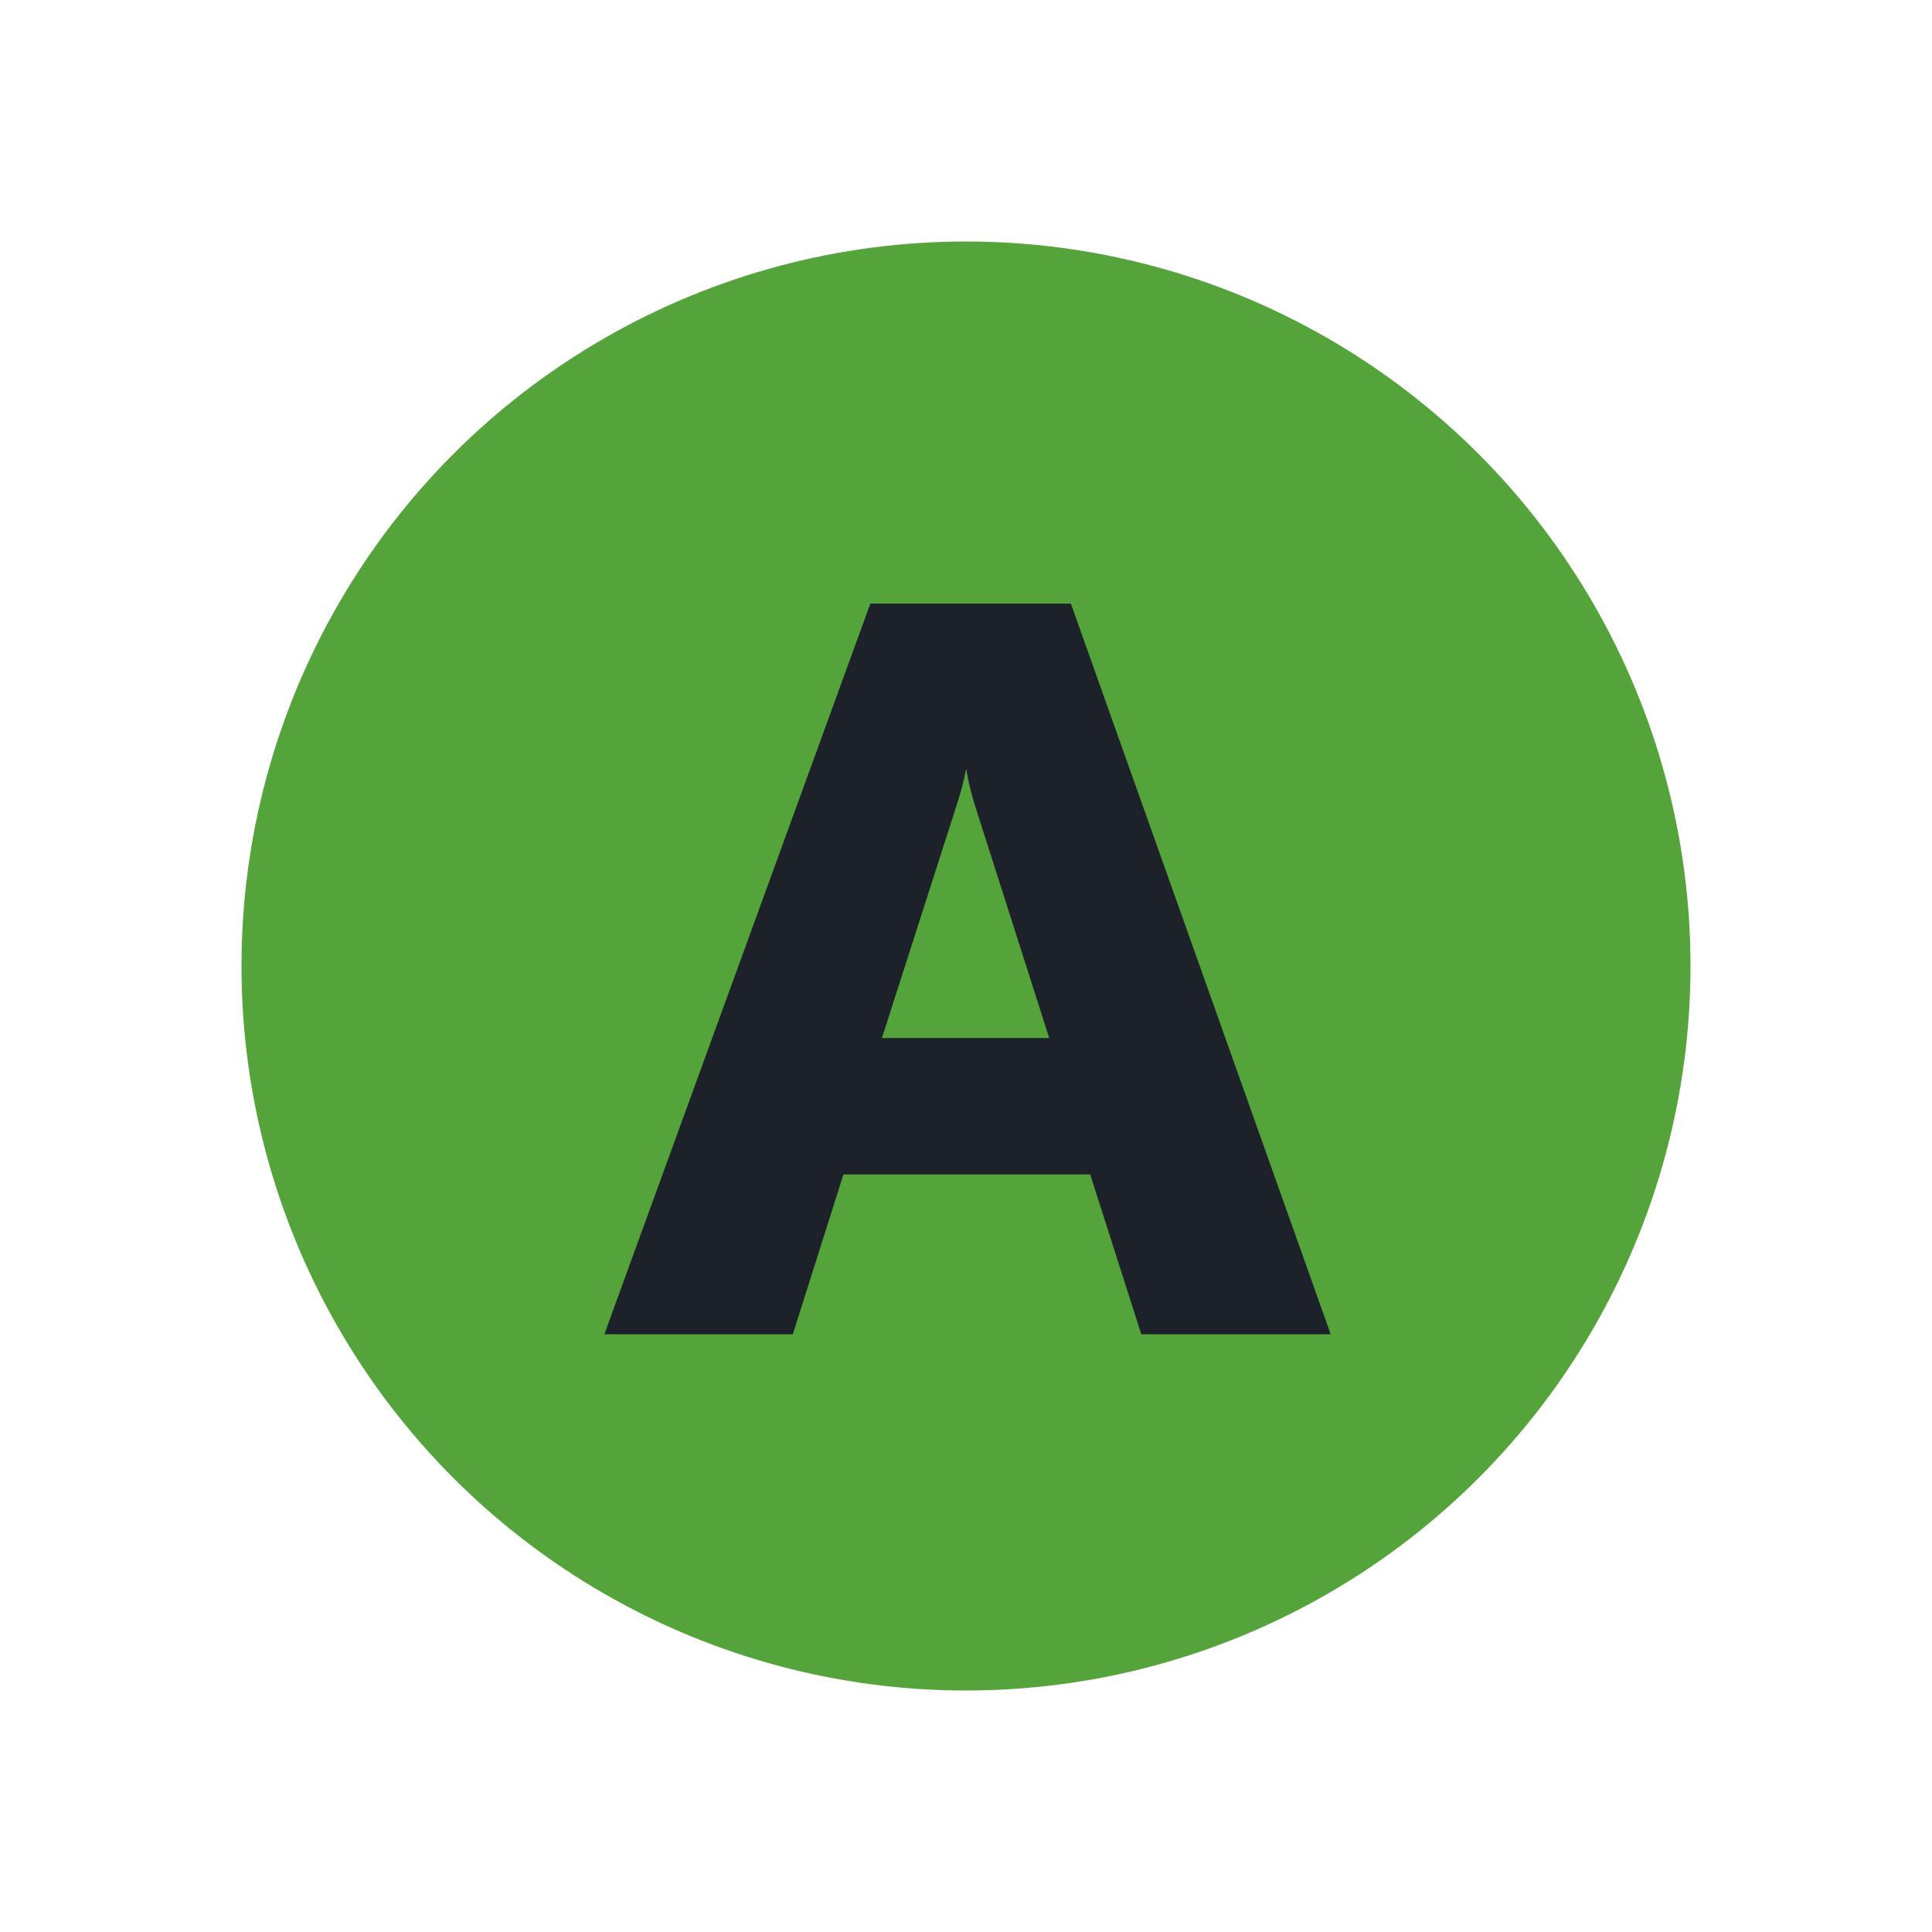 <svg width="24" height="24" viewBox="0 0 24 24" fill="none" xmlns="http://www.w3.org/2000/svg">
<circle cx="12" cy="12" r="9" fill="#55A43B"/>
<path d="M16.424 16.5H14.232L13.598 14.514H10.422L9.794 16.5H7.615L10.864 7.573H13.249L16.424 16.5ZM13.137 12.97L12.178 9.969C12.107 9.745 12.058 9.478 12.029 9.166H11.979C11.958 9.428 11.906 9.687 11.823 9.944L10.852 12.97H13.137Z" fill="#1C212A"/>
<path d="M16.424 16.5V16.575H16.53L16.495 16.475L16.424 16.5ZM14.232 16.5L14.161 16.523L14.178 16.575H14.232V16.5ZM13.598 14.514L13.669 14.491L13.652 14.439H13.598V14.514ZM10.422 14.514V14.439H10.368L10.351 14.491L10.422 14.514ZM9.794 16.5V16.575H9.849L9.865 16.523L9.794 16.5ZM7.615 16.5L7.544 16.474L7.508 16.575H7.615V16.5ZM10.864 7.573V7.498H10.812L10.794 7.547L10.864 7.573ZM13.249 7.573L13.32 7.547L13.302 7.498H13.249V7.573ZM13.137 12.97V13.045H13.239L13.208 12.947L13.137 12.97ZM12.178 9.969L12.107 9.992L12.107 9.992L12.178 9.969ZM12.029 9.166L12.103 9.159L12.097 9.091H12.029V9.166ZM11.979 9.166V9.091H11.91L11.904 9.16L11.979 9.166ZM11.823 9.944L11.752 9.921L11.752 9.922L11.823 9.944ZM10.852 12.97L10.781 12.947L10.749 13.045H10.852V12.97ZM16.424 16.425H14.232V16.575H16.424V16.425ZM14.304 16.477L13.669 14.491L13.526 14.537L14.161 16.523L14.304 16.477ZM13.598 14.439H10.422V14.589H13.598V14.439ZM10.351 14.491L9.722 16.477L9.865 16.523L10.494 14.537L10.351 14.491ZM9.794 16.425H7.615V16.575H9.794V16.425ZM7.685 16.526L10.935 7.598L10.794 7.547L7.544 16.474L7.685 16.526ZM10.864 7.648H13.249V7.498H10.864V7.648ZM13.178 7.598L16.353 16.525L16.495 16.475L13.32 7.547L13.178 7.598ZM13.208 12.947L12.249 9.947L12.107 9.992L13.065 12.993L13.208 12.947ZM12.25 9.947C12.181 9.729 12.132 9.467 12.103 9.159L11.954 9.173C11.983 9.488 12.034 9.761 12.107 9.992L12.25 9.947ZM12.029 9.091H11.979V9.241H12.029V9.091ZM11.904 9.16C11.884 9.416 11.833 9.669 11.752 9.921L11.895 9.967C11.979 9.705 12.032 9.44 12.054 9.172L11.904 9.16ZM11.752 9.922L10.781 12.947L10.924 12.993L11.895 9.967L11.752 9.922ZM10.852 13.045H13.137V12.895H10.852V13.045Z" fill="#1C212A"/>
</svg>
